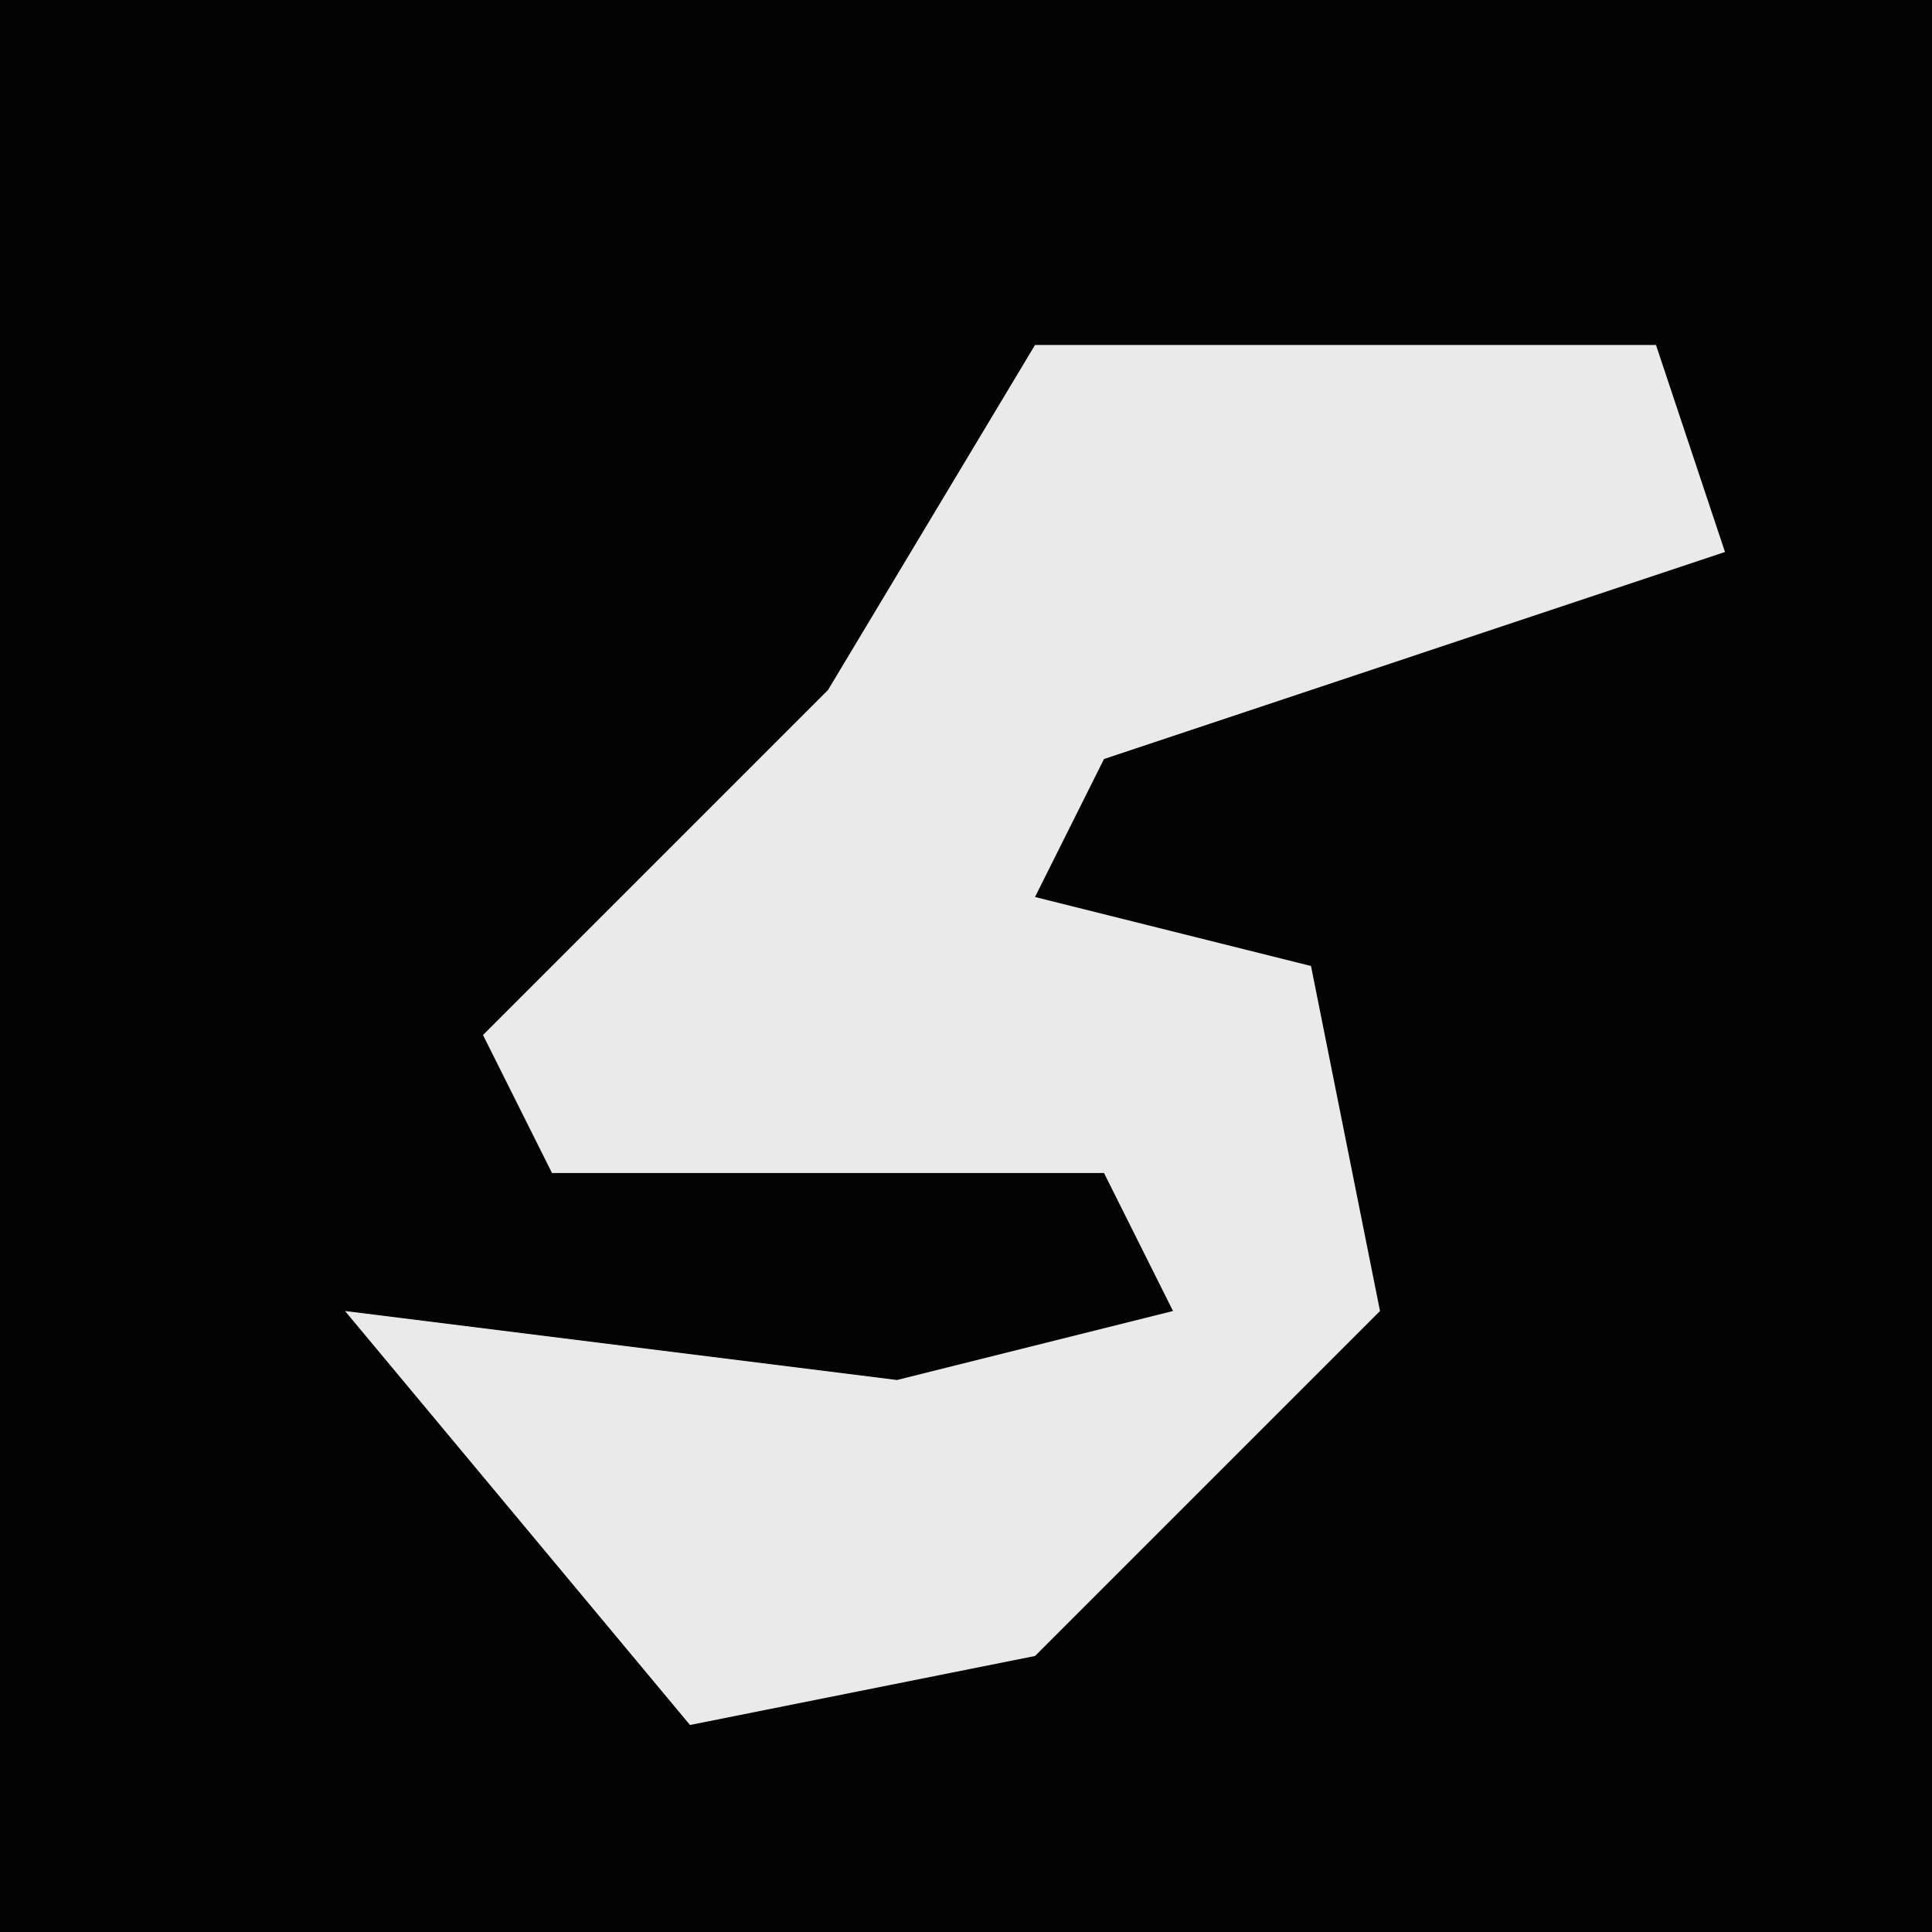 <?xml version="1.0" encoding="UTF-8"?>
<svg version="1.1" xmlns="http://www.w3.org/2000/svg" width="28" height="28">
<path d="M0,0 L28,0 L28,28 L0,28 Z " fill="#030303" transform="translate(0,0)"/>
<path d="M0,0 L9,0 L10,3 L1,6 L0,8 L4,9 L5,14 L0,19 L-5,20 L-10,14 L-2,15 L2,14 L1,12 L-7,12 L-8,10 L-3,5 Z " fill="#EAEAEA" transform="translate(15,5)"/>
</svg>
